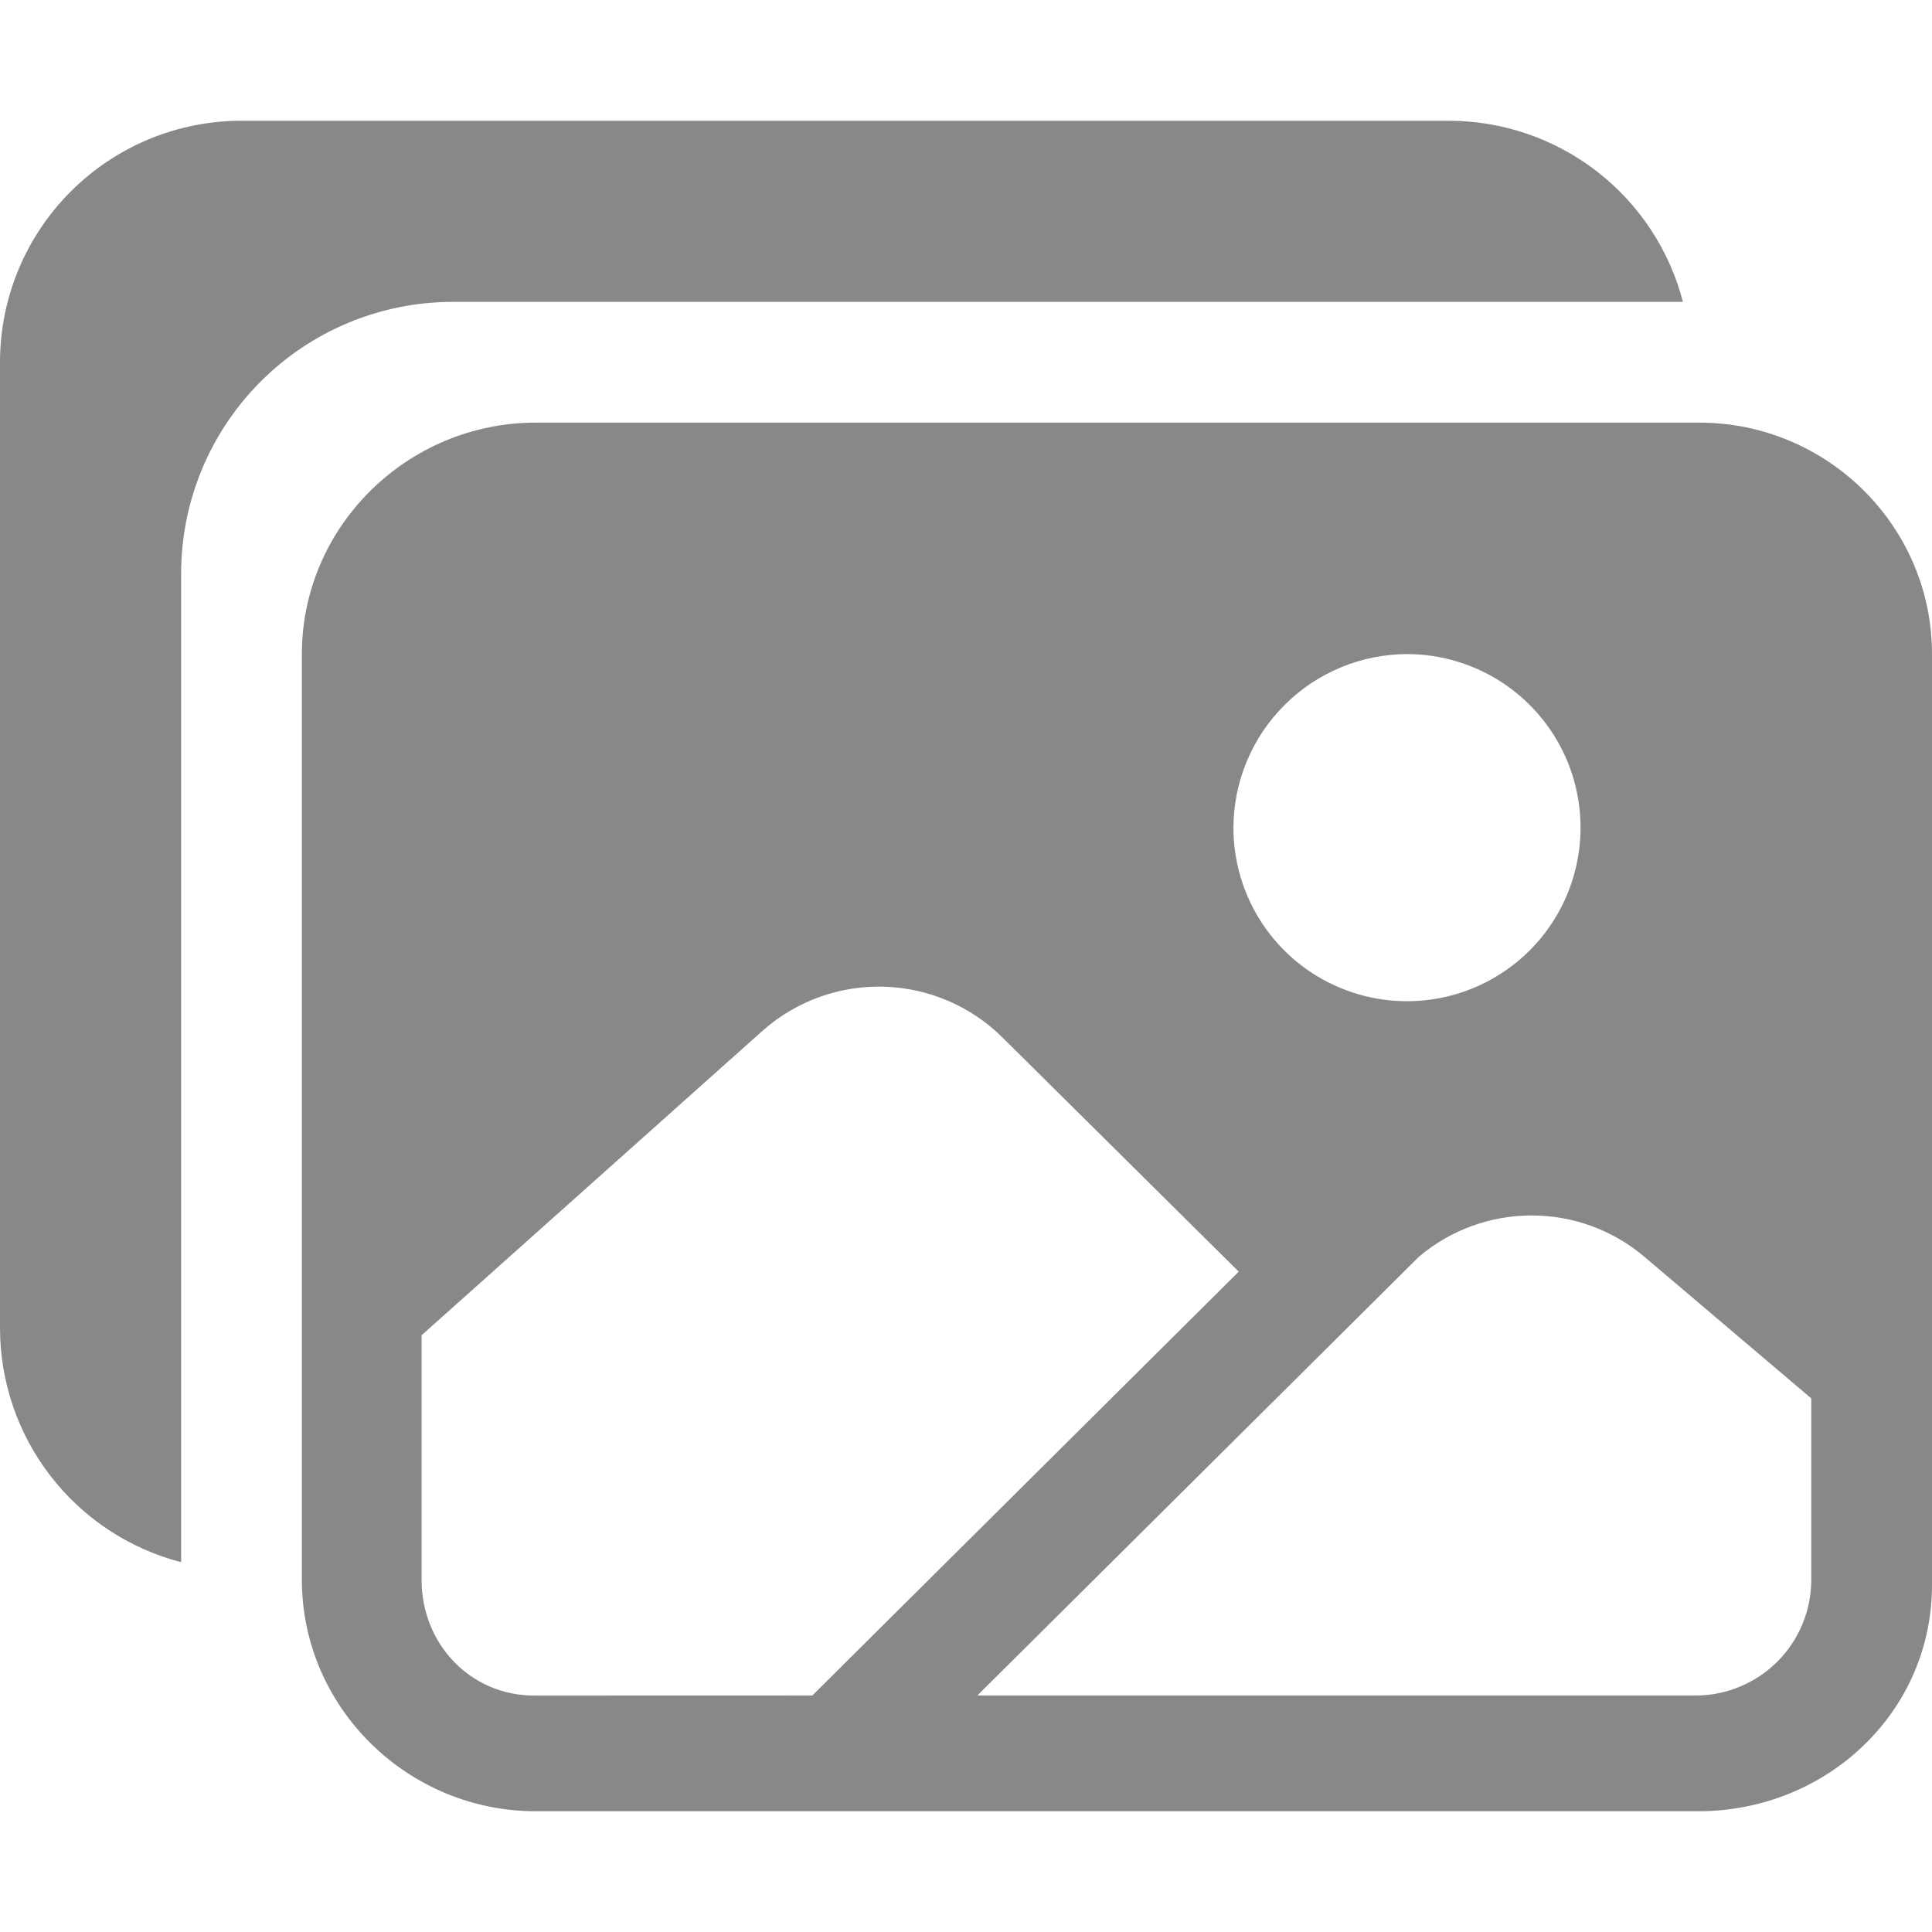 <svg width="24" height="24" viewBox="0 0 24 24" fill="none" xmlns="http://www.w3.org/2000/svg">
<g clip-path="url(#clip0)">
<path d="M21.107 5.25H6.656C5.062 5.25 3.75 6.54 3.75 8.125V19.625C3.75 21.21 5.062 22.5 6.656 22.5H21.094C22.688 22.5 24 21.273 24 19.688V8.125C24 6.54 22.703 5.25 21.107 5.25ZM17.491 8.125C17.917 8.128 18.332 8.257 18.685 8.495C19.038 8.734 19.312 9.071 19.474 9.465C19.635 9.86 19.676 10.293 19.591 10.71C19.506 11.128 19.3 11.511 18.998 11.811C18.696 12.111 18.312 12.315 17.894 12.397C17.476 12.479 17.043 12.436 16.65 12.272C16.256 12.109 15.92 11.832 15.684 11.478C15.448 11.124 15.322 10.707 15.322 10.282C15.324 9.708 15.553 9.159 15.96 8.755C16.367 8.35 16.917 8.124 17.491 8.125V8.125ZM6.637 21.063C5.84 21.063 5.237 20.418 5.237 19.626V16.587L9.478 12.8C9.892 12.435 10.43 12.241 10.981 12.257C11.533 12.273 12.059 12.498 12.451 12.886L15.388 15.797L10.091 21.062L6.637 21.063ZM22.5 19.625C22.5 19.814 22.463 20.001 22.39 20.176C22.318 20.35 22.212 20.509 22.078 20.642C21.944 20.776 21.786 20.881 21.611 20.953C21.436 21.026 21.249 21.063 21.061 21.062H12.141L17.629 15.609C18.018 15.281 18.511 15.1 19.02 15.099C19.53 15.097 20.024 15.275 20.415 15.602L22.5 17.371V19.625Z" fill="#888888"/>
<path d="M18 1.5H3C2.204 1.5 1.441 1.816 0.879 2.379C0.316 2.941 0 3.704 0 4.5L0 16.5C0.001 17.165 0.222 17.811 0.629 18.337C1.036 18.863 1.606 19.239 2.25 19.406V7.125C2.25 6.23 2.606 5.371 3.239 4.739C3.871 4.106 4.73 3.75 5.625 3.75H20.906C20.739 3.106 20.363 2.536 19.837 2.129C19.311 1.722 18.665 1.501 18 1.5Z" fill="#888888"/>
</g>
<defs>
<clipPath id="clip0">
<rect width="24" height="24" fill="white"/>
</clipPath>
</defs>
</svg>
